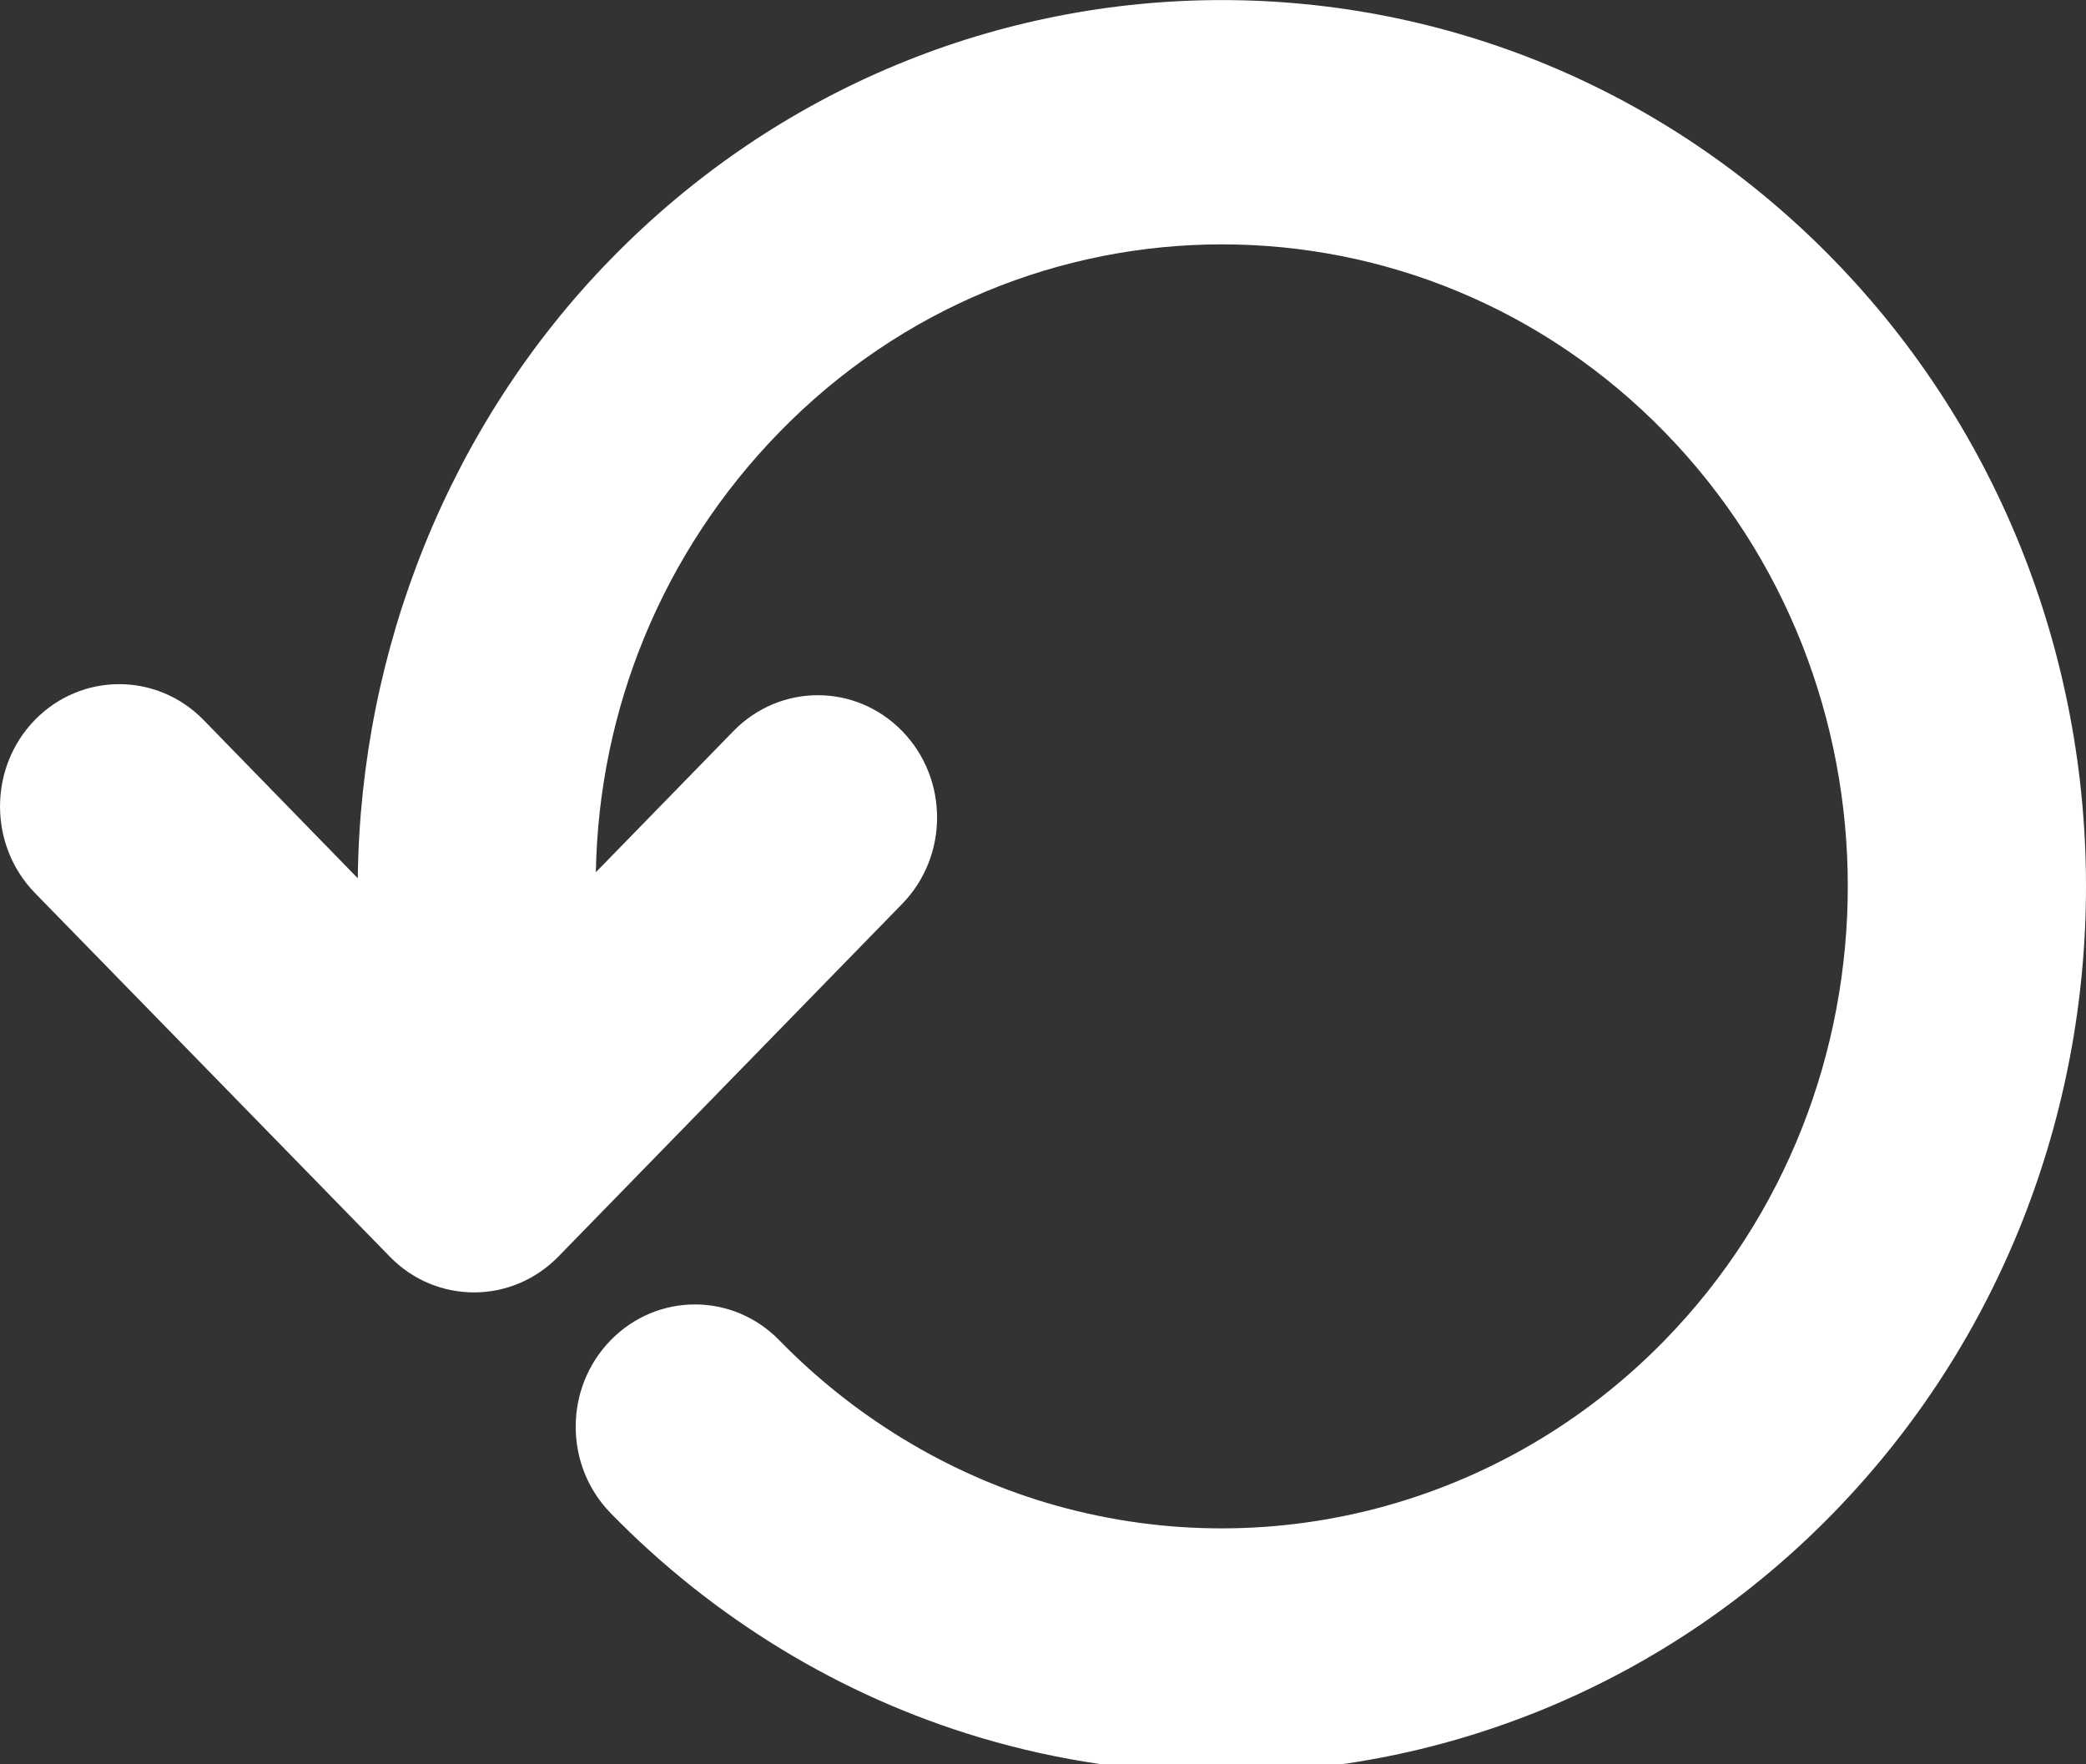<?xml version="1.0" encoding="utf-8"?>
<!-- Generator: Adobe Illustrator 16.0.4, SVG Export Plug-In . SVG Version: 6.00 Build 0)  -->
<!DOCTYPE svg PUBLIC "-//W3C//DTD SVG 1.1//EN" "http://www.w3.org/Graphics/SVG/1.1/DTD/svg11.dtd">
<svg version="1.1" xmlns="http://www.w3.org/2000/svg" xmlns:xlink="http://www.w3.org/1999/xlink" x="0px" y="0px" width="20.004px" height="16.917px" viewBox="0 0 20.004 16.917" enable-background="new 0 0 20.004 16.917" xml:space="preserve">
    <rect x="0" y="0" width="20.004" height="16.917" fill="#333333" stroke="none"/>
    <g>
        <defs>
            <rect id="SVGID_1_" y="0" width="20.004" height="16.917"/>
        </defs>
        <clipPath id="SVGID_2_">
            <use xlink:href="#SVGID_1_"  overflow="visible"/>
        </clipPath>
        <path clip-path="url(#SVGID_2_)" fill="#FFFFFF" d="M0.334,6.904c0.447-0.458,1.171-0.458,1.618,0l1.479,1.518
            c0.025-2.2,0.879-4.351,2.424-5.935c3.232-3.315,8.492-3.315,11.725,0c3.232,3.315,3.232,8.709,0,12.023
            C16.003,16.128,13.885,17,11.715,17c-0.776,0-1.56-0.111-2.326-0.341c-1.328-0.397-2.55-1.141-3.533-2.149
            c-0.447-0.458-0.447-1.2,0-1.658c0.446-0.458,1.17-0.458,1.617,0c0.712,0.73,1.597,1.269,2.557,1.557
            c2.108,0.63,4.382,0.034,5.934-1.557c2.341-2.4,2.341-6.308,0-8.708c-2.341-2.401-6.15-2.401-8.49,0
            c-1.119,1.148-1.732,2.652-1.76,4.22l1.32-1.354c0.447-0.458,1.171-0.458,1.617,0c0.447,0.458,0.447,1.2,0,1.658l-3.296,3.381
            c-0.224,0.229-0.516,0.344-0.809,0.344s-0.586-0.114-0.809-0.344L0.334,8.562C-0.111,8.104-0.111,7.362,0.334,6.904"/>
    </g>
</svg>